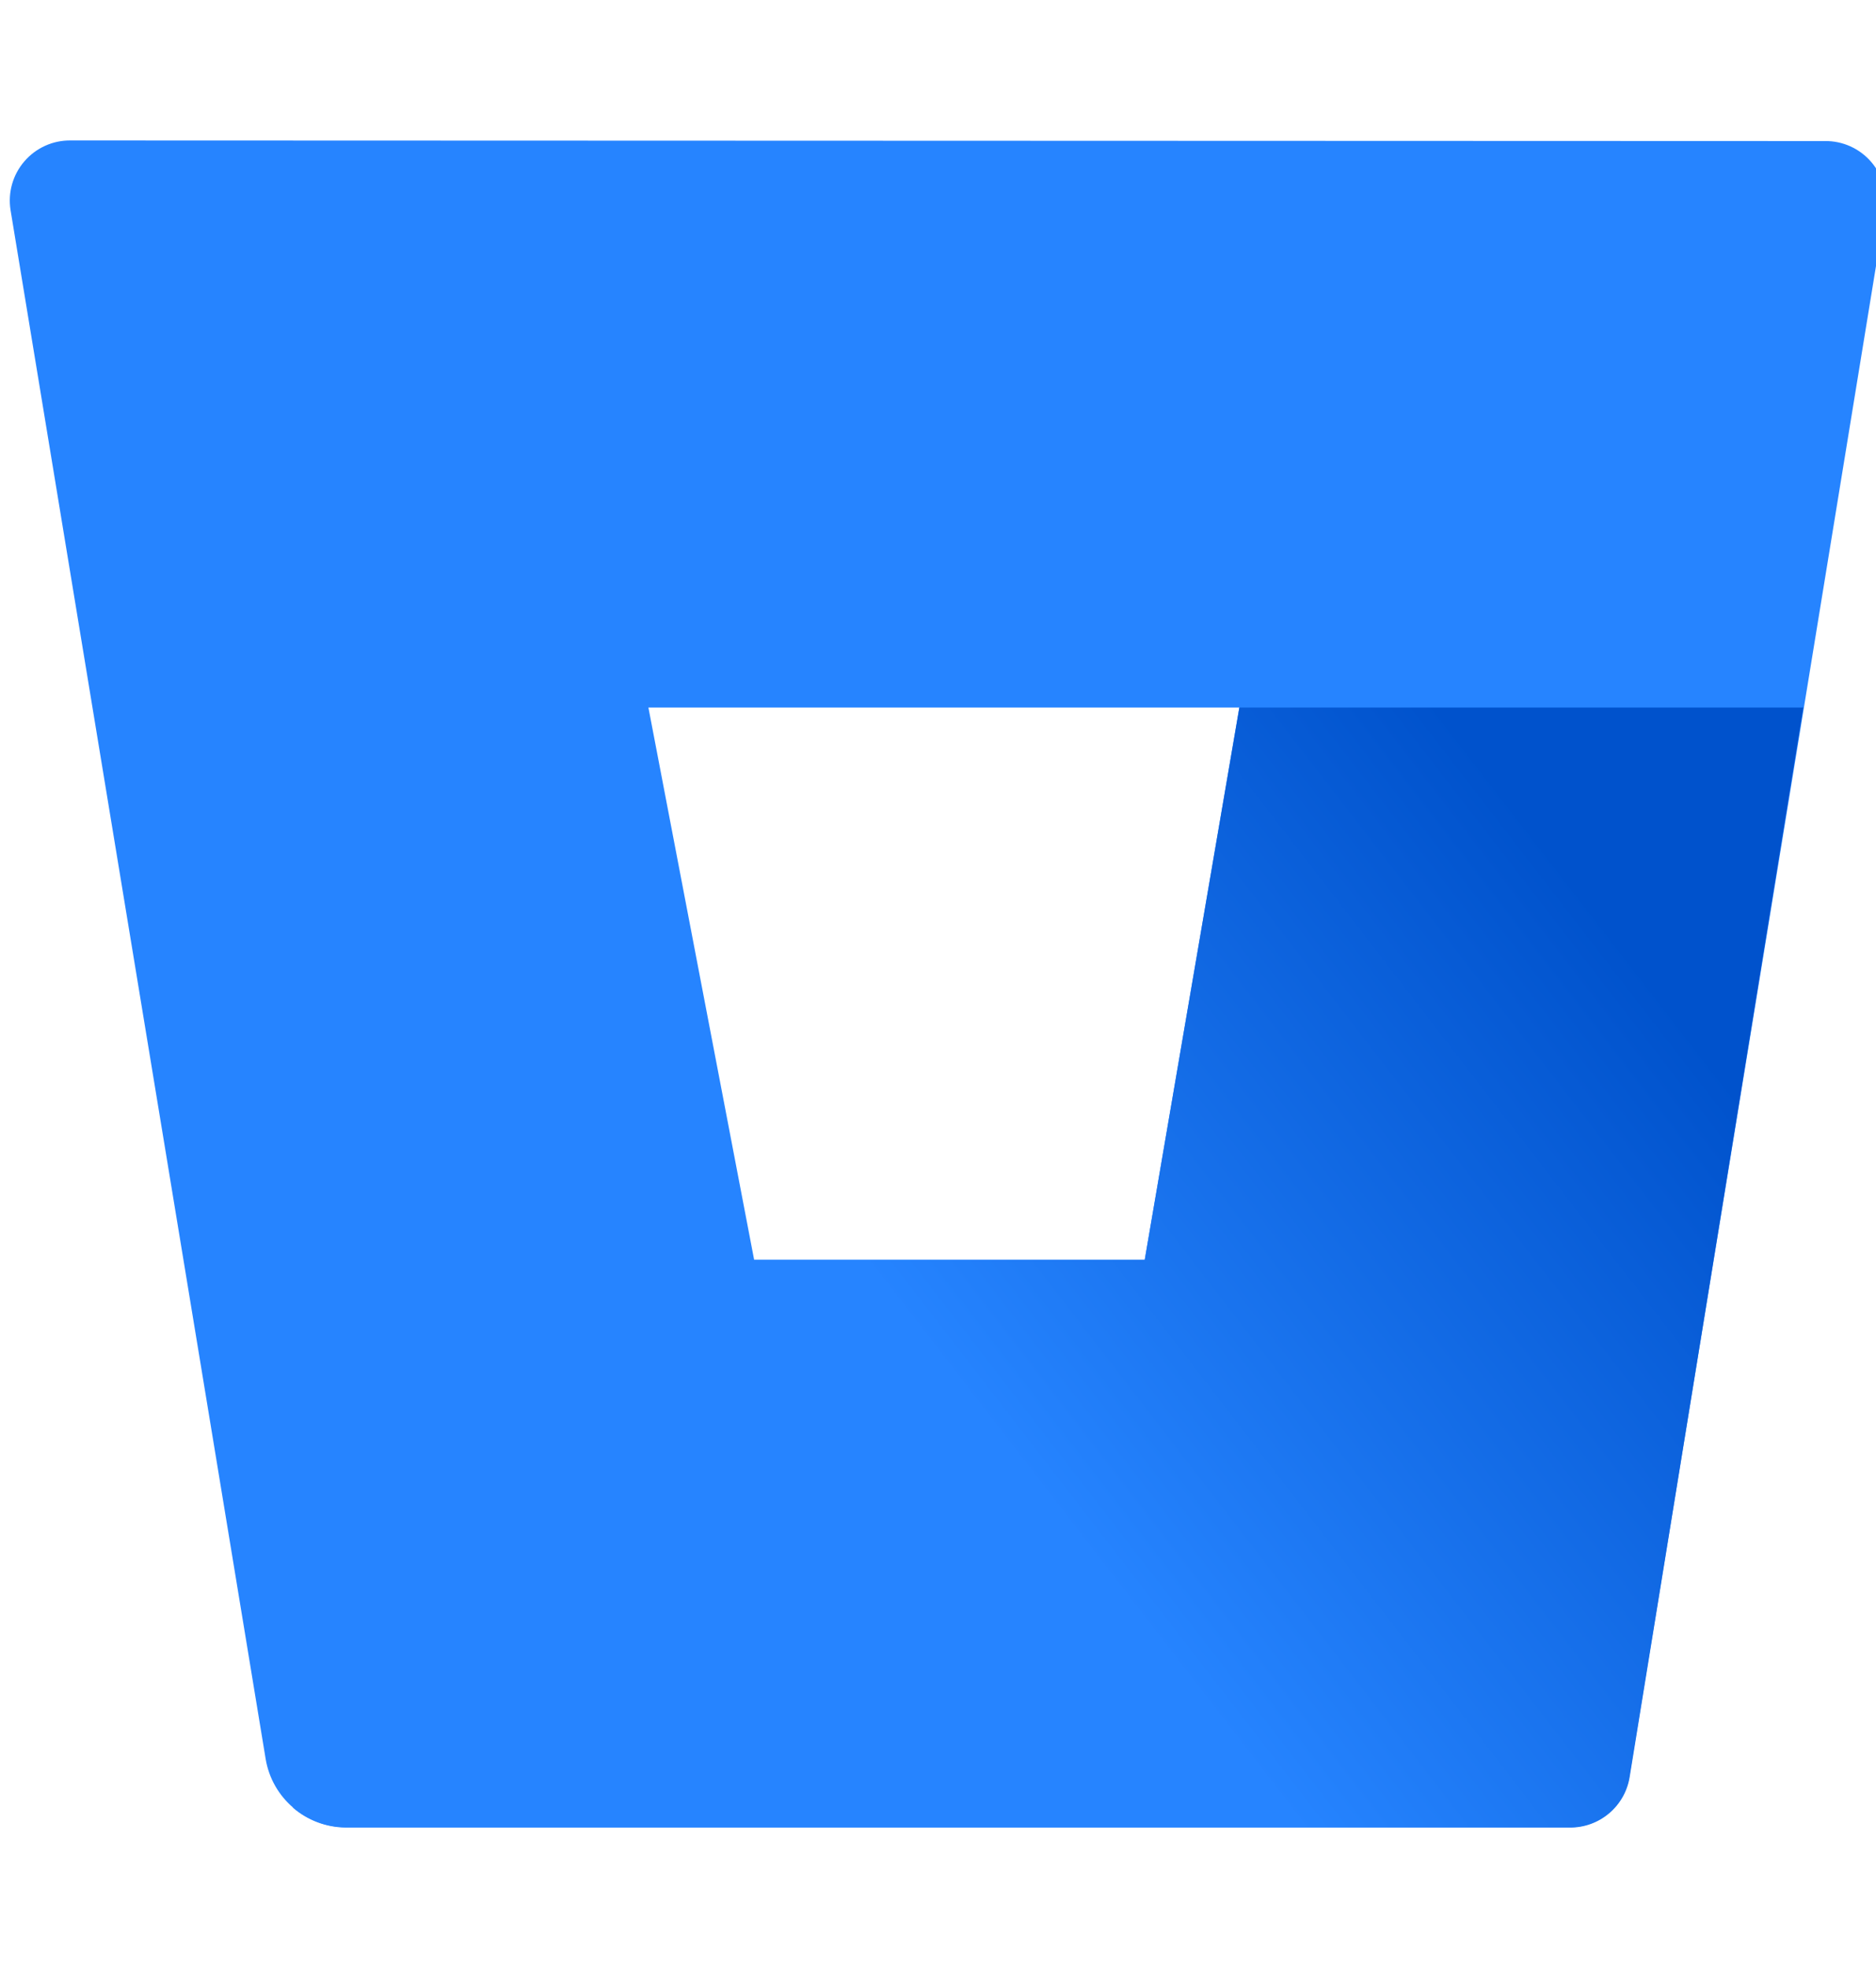 <?xml version="1.0" encoding="UTF-8"?>
<svg width="41px" height="43px" viewBox="0 0 41 43" version="1.1" xmlns="http://www.w3.org/2000/svg" xmlns:xlink="http://www.w3.org/1999/xlink">
    <title>logo-bitbucket</title>
    <defs>
        <linearGradient x1="108.633%" y1="30.097%" x2="46.927%" y2="65.817%" id="linearGradient-1">
            <stop stop-color="#0052CC" offset="18%"></stop>
            <stop stop-color="#2684FF" offset="100%"></stop>
        </linearGradient>
    </defs>
    <g id="logo-bitbucket" stroke="none" stroke-width="1" fill="none" fill-rule="evenodd">
        <g id="Group" transform="translate(0.214, 3.069)" fill-rule="nonzero">
            <path d="M1.33,0 C0.942,-0.005 0.572,0.162 0.319,0.456 C0.065,0.75 -0.045,1.141 0.017,1.524 L5.592,35.365 C5.735,36.22 6.471,36.849 7.338,36.856 L34.082,36.856 C34.733,36.864 35.291,36.395 35.395,35.753 L40.983,1.537 C41.045,1.154 40.935,0.763 40.681,0.469 C40.428,0.175 40.058,0.008 39.67,0.013 L1.33,0 Z M24.804,24.459 L16.268,24.459 L13.957,12.391 L26.872,12.391 L24.804,24.459 Z" id="Shape" fill="#2684FF"></path>
            <path d="M39.197,12.391 L26.872,12.391 L24.804,24.459 L16.268,24.459 L6.189,36.429 C6.509,36.705 6.916,36.859 7.338,36.863 L34.089,36.863 C34.739,36.871 35.298,36.402 35.402,35.759 L39.197,12.391 Z" id="Path" fill="url(#linearGradient-1)"></path>
        </g>
    </g>
</svg>